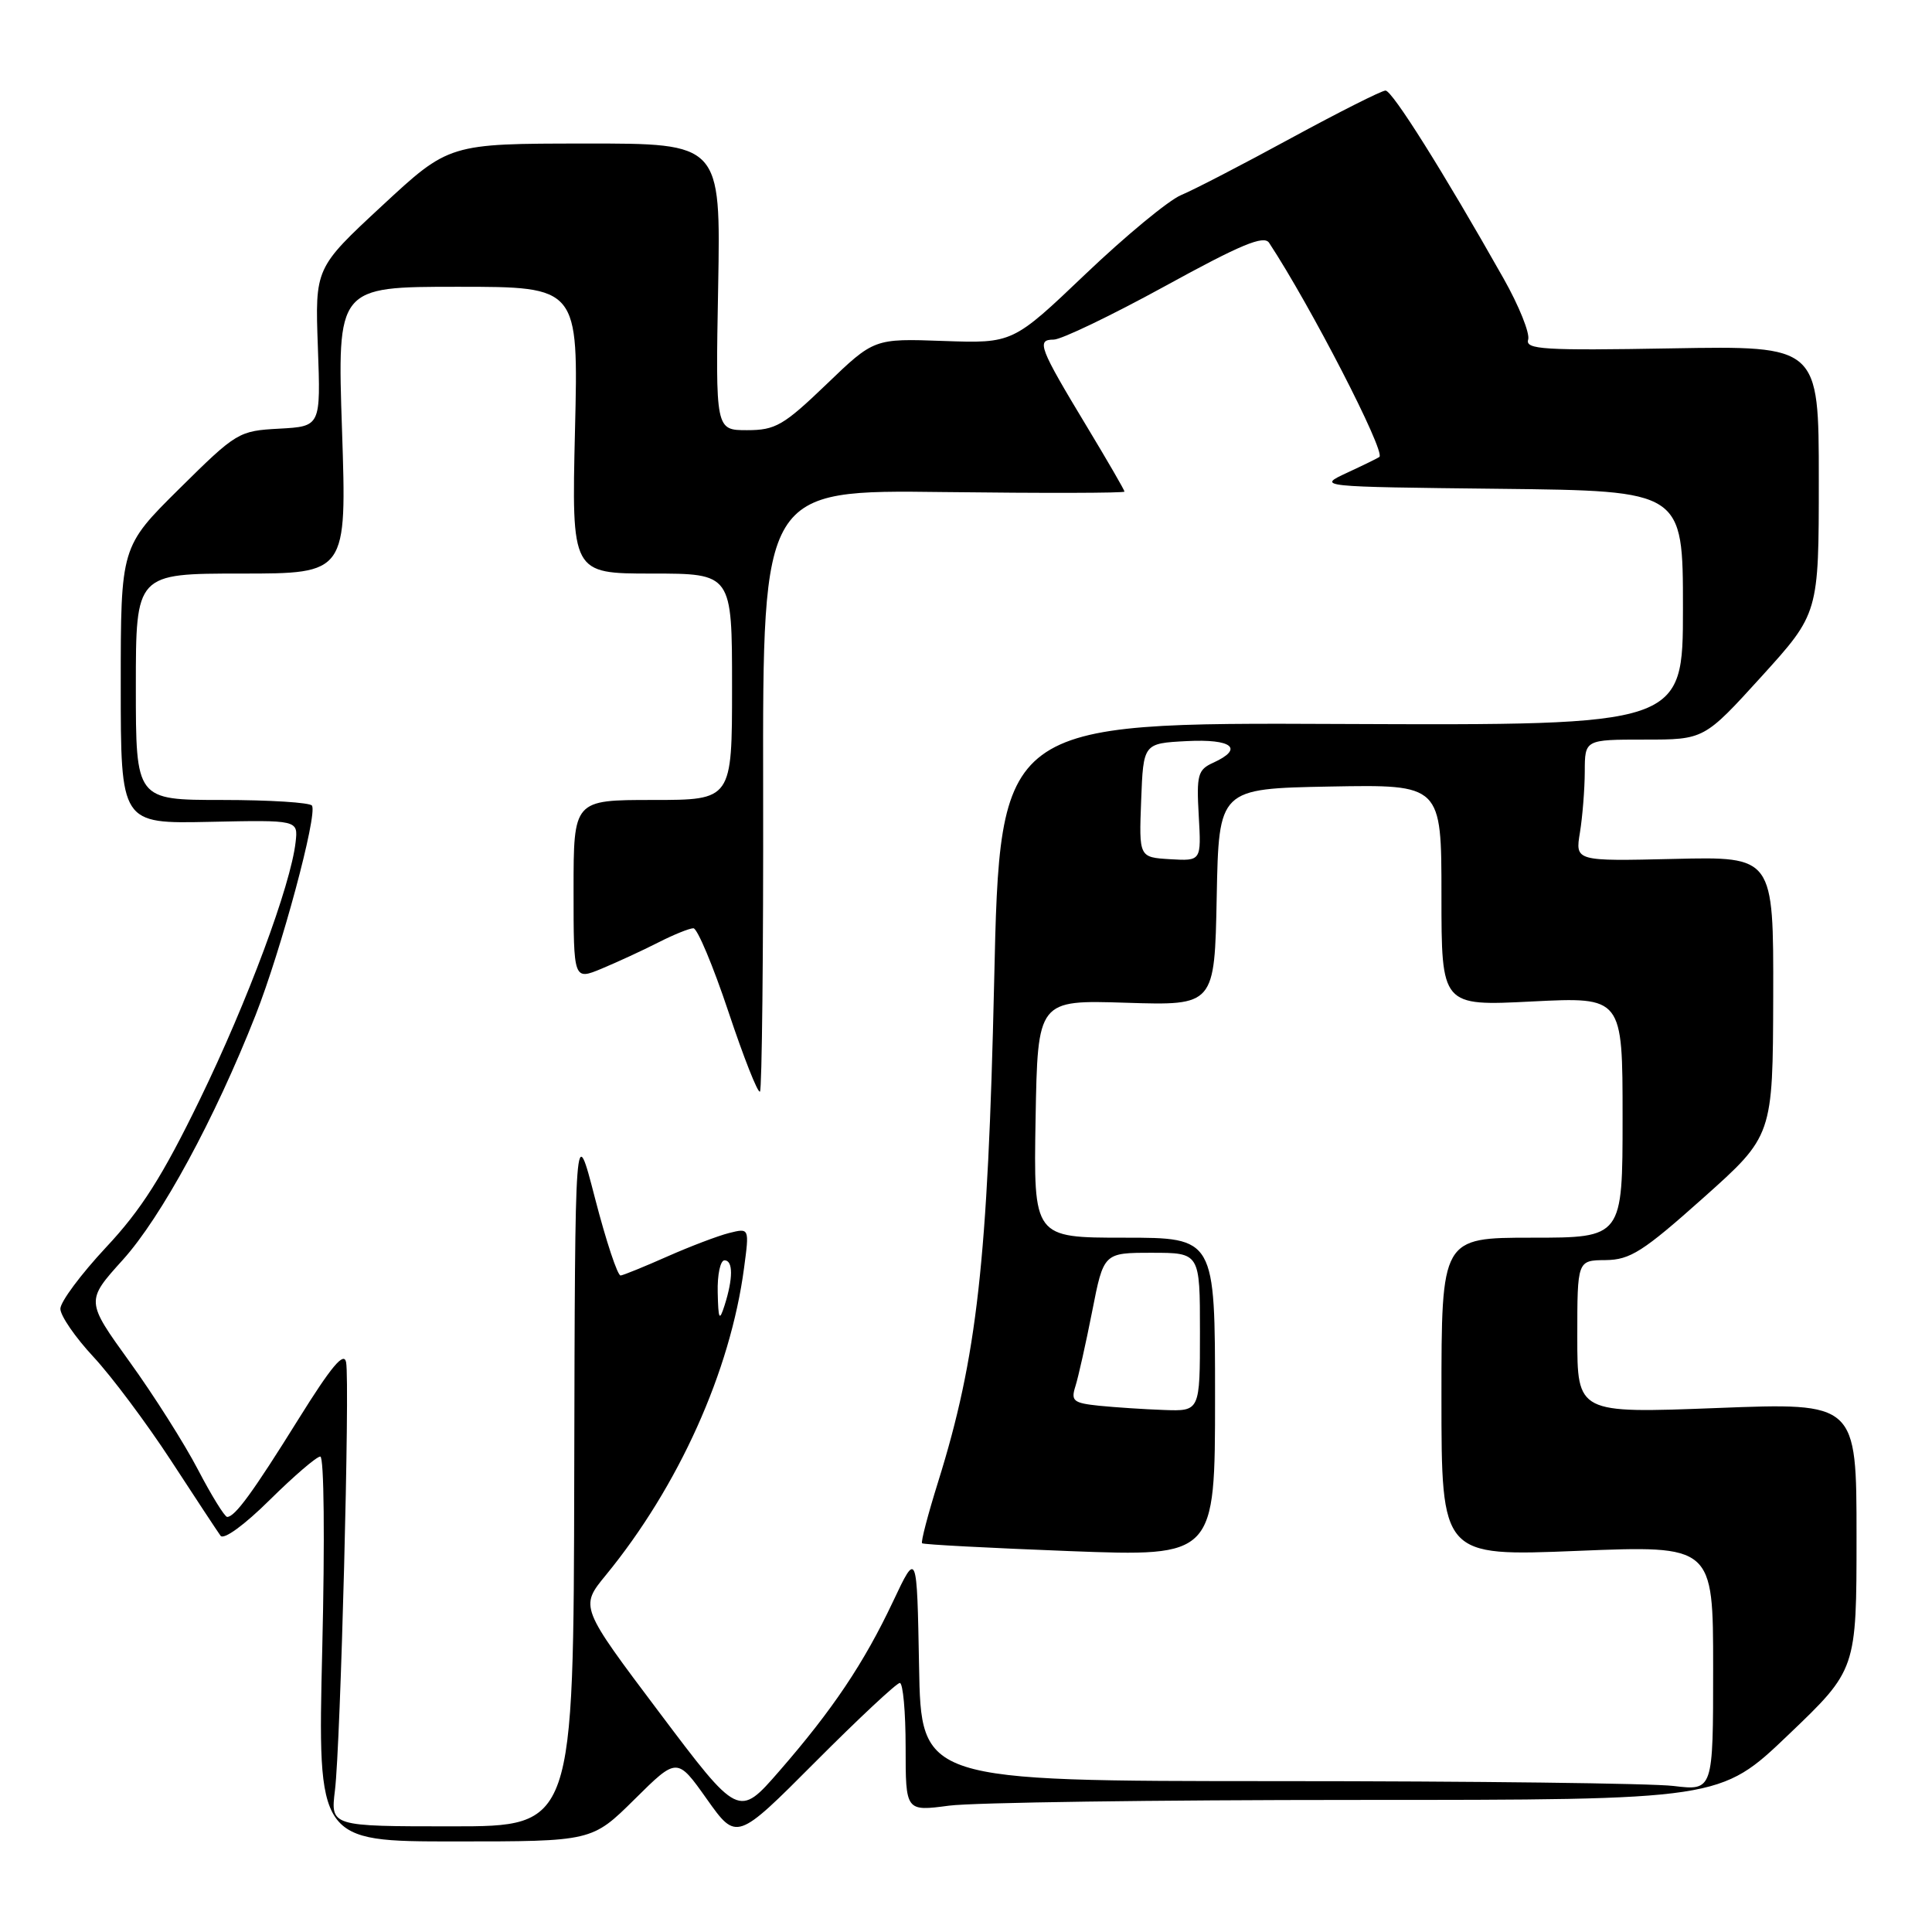 <?xml version="1.0" encoding="UTF-8" standalone="no"?>
<!DOCTYPE svg PUBLIC "-//W3C//DTD SVG 1.1//EN" "http://www.w3.org/Graphics/SVG/1.1/DTD/svg11.dtd" >
<svg xmlns="http://www.w3.org/2000/svg" xmlns:xlink="http://www.w3.org/1999/xlink" version="1.1" viewBox="0 0 256 256">
 <g >
 <path fill="currentColor"
d=" M 84.08 238.42 C 89.72 232.83 89.72 232.83 93.66 238.39 C 97.60 243.94 97.60 243.94 108.03 233.47 C 113.77 227.71 118.81 223.00 119.23 223.00 C 119.65 223.00 120.00 226.83 120.00 231.51 C 120.00 240.02 120.00 240.02 125.75 239.26 C 128.91 238.84 153.20 238.50 179.72 238.50 C 227.94 238.50 227.94 238.50 236.97 229.87 C 246.00 221.24 246.00 221.24 246.00 203.55 C 246.00 185.85 246.00 185.85 227.50 186.57 C 209.00 187.28 209.00 187.28 209.00 177.14 C 209.00 167.00 209.00 167.00 212.75 166.97 C 216.01 166.93 217.70 165.86 225.70 158.72 C 234.91 150.50 234.91 150.50 234.96 132.00 C 235.00 113.50 235.00 113.50 221.86 113.81 C 208.72 114.12 208.72 114.12 209.35 110.31 C 209.69 108.21 209.98 104.59 209.99 102.25 C 210.00 98.00 210.00 98.00 217.91 98.00 C 225.81 98.00 225.81 98.00 233.41 89.64 C 241.00 81.27 241.00 81.27 241.00 63.54 C 241.00 45.82 241.00 45.82 221.51 46.16 C 204.54 46.46 202.08 46.31 202.49 45.00 C 202.74 44.17 201.28 40.53 199.23 36.90 C 191.24 22.76 184.48 12.00 183.59 12.00 C 183.08 12.00 177.45 14.84 171.08 18.30 C 164.71 21.77 158.15 25.17 156.50 25.85 C 154.85 26.54 149.16 31.24 143.85 36.30 C 134.20 45.50 134.20 45.50 125.01 45.18 C 115.82 44.85 115.82 44.85 109.50 50.93 C 103.82 56.38 102.75 57.00 98.99 57.00 C 94.81 57.00 94.81 57.00 95.16 38.00 C 95.50 19.00 95.50 19.00 77.50 19.02 C 59.50 19.03 59.50 19.03 50.62 27.27 C 41.74 35.51 41.74 35.51 42.12 46.01 C 42.50 56.50 42.50 56.50 37.00 56.80 C 31.62 57.09 31.34 57.26 23.75 64.77 C 16.00 72.45 16.00 72.45 16.00 90.80 C 16.00 109.15 16.00 109.15 27.75 108.90 C 39.50 108.65 39.50 108.65 39.17 111.58 C 38.53 117.30 32.80 132.70 26.49 145.67 C 21.54 155.85 18.72 160.30 14.04 165.29 C 10.72 168.85 8.00 172.50 8.00 173.42 C 8.00 174.34 9.97 177.20 12.38 179.79 C 14.79 182.38 19.40 188.55 22.63 193.49 C 25.86 198.44 28.82 202.94 29.22 203.49 C 29.63 204.08 32.37 202.09 35.74 198.75 C 38.94 195.59 41.95 193.00 42.44 193.00 C 42.94 193.00 43.05 204.02 42.70 218.50 C 42.09 244.00 42.09 244.00 60.27 244.00 C 78.44 244.00 78.44 244.00 84.08 238.42 Z  M 44.38 237.25 C 45.13 231.24 46.38 183.18 45.86 180.51 C 45.58 179.05 43.92 181.03 39.57 188.01 C 33.49 197.77 31.13 201.00 30.10 201.00 C 29.77 200.99 28.03 198.18 26.24 194.75 C 24.45 191.31 20.37 184.87 17.17 180.44 C 11.36 172.38 11.36 172.38 16.27 166.94 C 21.38 161.28 28.46 148.24 33.87 134.50 C 37.27 125.86 42.09 107.97 41.34 106.75 C 41.09 106.34 35.73 106.00 29.44 106.00 C 18.00 106.00 18.00 106.00 18.00 91.00 C 18.00 76.00 18.00 76.00 31.98 76.00 C 45.95 76.00 45.95 76.00 45.32 57.00 C 44.68 38.00 44.68 38.00 60.67 38.00 C 76.65 38.00 76.65 38.00 76.19 57.00 C 75.74 76.00 75.74 76.00 86.37 76.00 C 97.00 76.00 97.00 76.00 97.00 91.00 C 97.00 106.00 97.00 106.00 86.50 106.00 C 76.00 106.00 76.00 106.00 76.00 117.95 C 76.00 129.90 76.00 129.90 79.75 128.34 C 81.81 127.48 85.17 125.93 87.21 124.89 C 89.25 123.85 91.35 123.00 91.88 123.00 C 92.40 123.00 94.49 127.98 96.52 134.06 C 98.55 140.15 100.43 144.91 100.70 144.64 C 100.96 144.37 101.16 126.32 101.12 104.52 C 101.06 64.90 101.06 64.90 125.03 65.20 C 138.21 65.36 149.00 65.34 149.00 65.14 C 149.00 64.94 146.76 61.08 144.03 56.55 C 137.69 46.05 137.29 45.00 139.62 45.00 C 140.62 45.00 147.26 41.81 154.36 37.92 C 164.41 32.40 167.47 31.13 168.16 32.17 C 173.66 40.53 183.58 59.79 182.78 60.54 C 182.62 60.68 180.70 61.62 178.50 62.64 C 174.50 64.50 174.50 64.50 198.75 64.77 C 223.00 65.04 223.00 65.04 223.00 80.58 C 223.00 96.12 223.00 96.12 177.75 95.93 C 132.50 95.73 132.50 95.73 131.73 130.11 C 130.89 167.13 129.47 179.82 124.31 196.34 C 122.96 200.66 122.00 204.32 122.18 204.49 C 122.35 204.66 131.16 205.12 141.75 205.53 C 161.00 206.26 161.00 206.26 161.00 185.13 C 161.00 164.00 161.00 164.00 148.97 164.00 C 136.95 164.00 136.95 164.00 137.22 148.25 C 137.50 132.50 137.50 132.50 149.22 132.87 C 160.94 133.24 160.94 133.24 161.22 118.87 C 161.50 104.50 161.50 104.50 176.25 104.22 C 191.00 103.95 191.00 103.95 191.00 118.63 C 191.00 133.31 191.00 133.31 203.00 132.70 C 215.00 132.10 215.00 132.10 215.00 148.05 C 215.00 164.00 215.00 164.00 203.00 164.00 C 191.00 164.00 191.00 164.00 191.00 185.12 C 191.00 206.23 191.00 206.23 209.00 205.50 C 227.00 204.77 227.00 204.77 227.00 221.02 C 227.00 237.28 227.00 237.28 221.75 236.65 C 218.86 236.30 195.25 236.01 169.28 236.01 C 122.05 236.00 122.05 236.00 121.78 220.75 C 121.50 205.50 121.50 205.50 118.34 212.19 C 114.48 220.37 110.32 226.57 103.25 234.69 C 97.87 240.87 97.87 240.87 87.35 226.89 C 76.83 212.91 76.83 212.91 80.28 208.71 C 89.92 196.94 96.78 181.70 98.59 168.02 C 99.30 162.71 99.30 162.71 96.61 163.38 C 95.14 163.75 91.46 165.15 88.45 166.48 C 85.43 167.82 82.63 168.96 82.24 169.01 C 81.84 169.07 80.32 164.48 78.85 158.81 C 76.19 148.50 76.19 148.50 76.09 195.25 C 76.00 242.00 76.00 242.00 59.90 242.00 C 43.80 242.00 43.80 242.00 44.38 237.25 Z  M 145.65 186.27 C 142.21 185.91 141.88 185.63 142.50 183.68 C 142.88 182.48 143.88 178.01 144.72 173.75 C 146.24 166.00 146.24 166.00 152.62 166.00 C 159.00 166.00 159.00 166.00 159.00 176.50 C 159.00 187.00 159.00 187.00 154.25 186.83 C 151.64 186.74 147.77 186.48 145.65 186.27 Z  M 95.10 171.25 C 95.04 168.91 95.45 167.00 96.00 167.00 C 97.15 167.00 97.15 169.40 96.00 173.00 C 95.32 175.12 95.18 174.86 95.10 171.25 Z  M 151.21 106.05 C 151.50 98.50 151.50 98.50 157.25 98.20 C 163.28 97.89 164.88 99.19 160.75 101.07 C 158.72 101.99 158.53 102.67 158.84 108.09 C 159.18 114.09 159.18 114.09 155.05 113.85 C 150.92 113.60 150.92 113.60 151.21 106.05 Z "/>
</g>
</svg>
